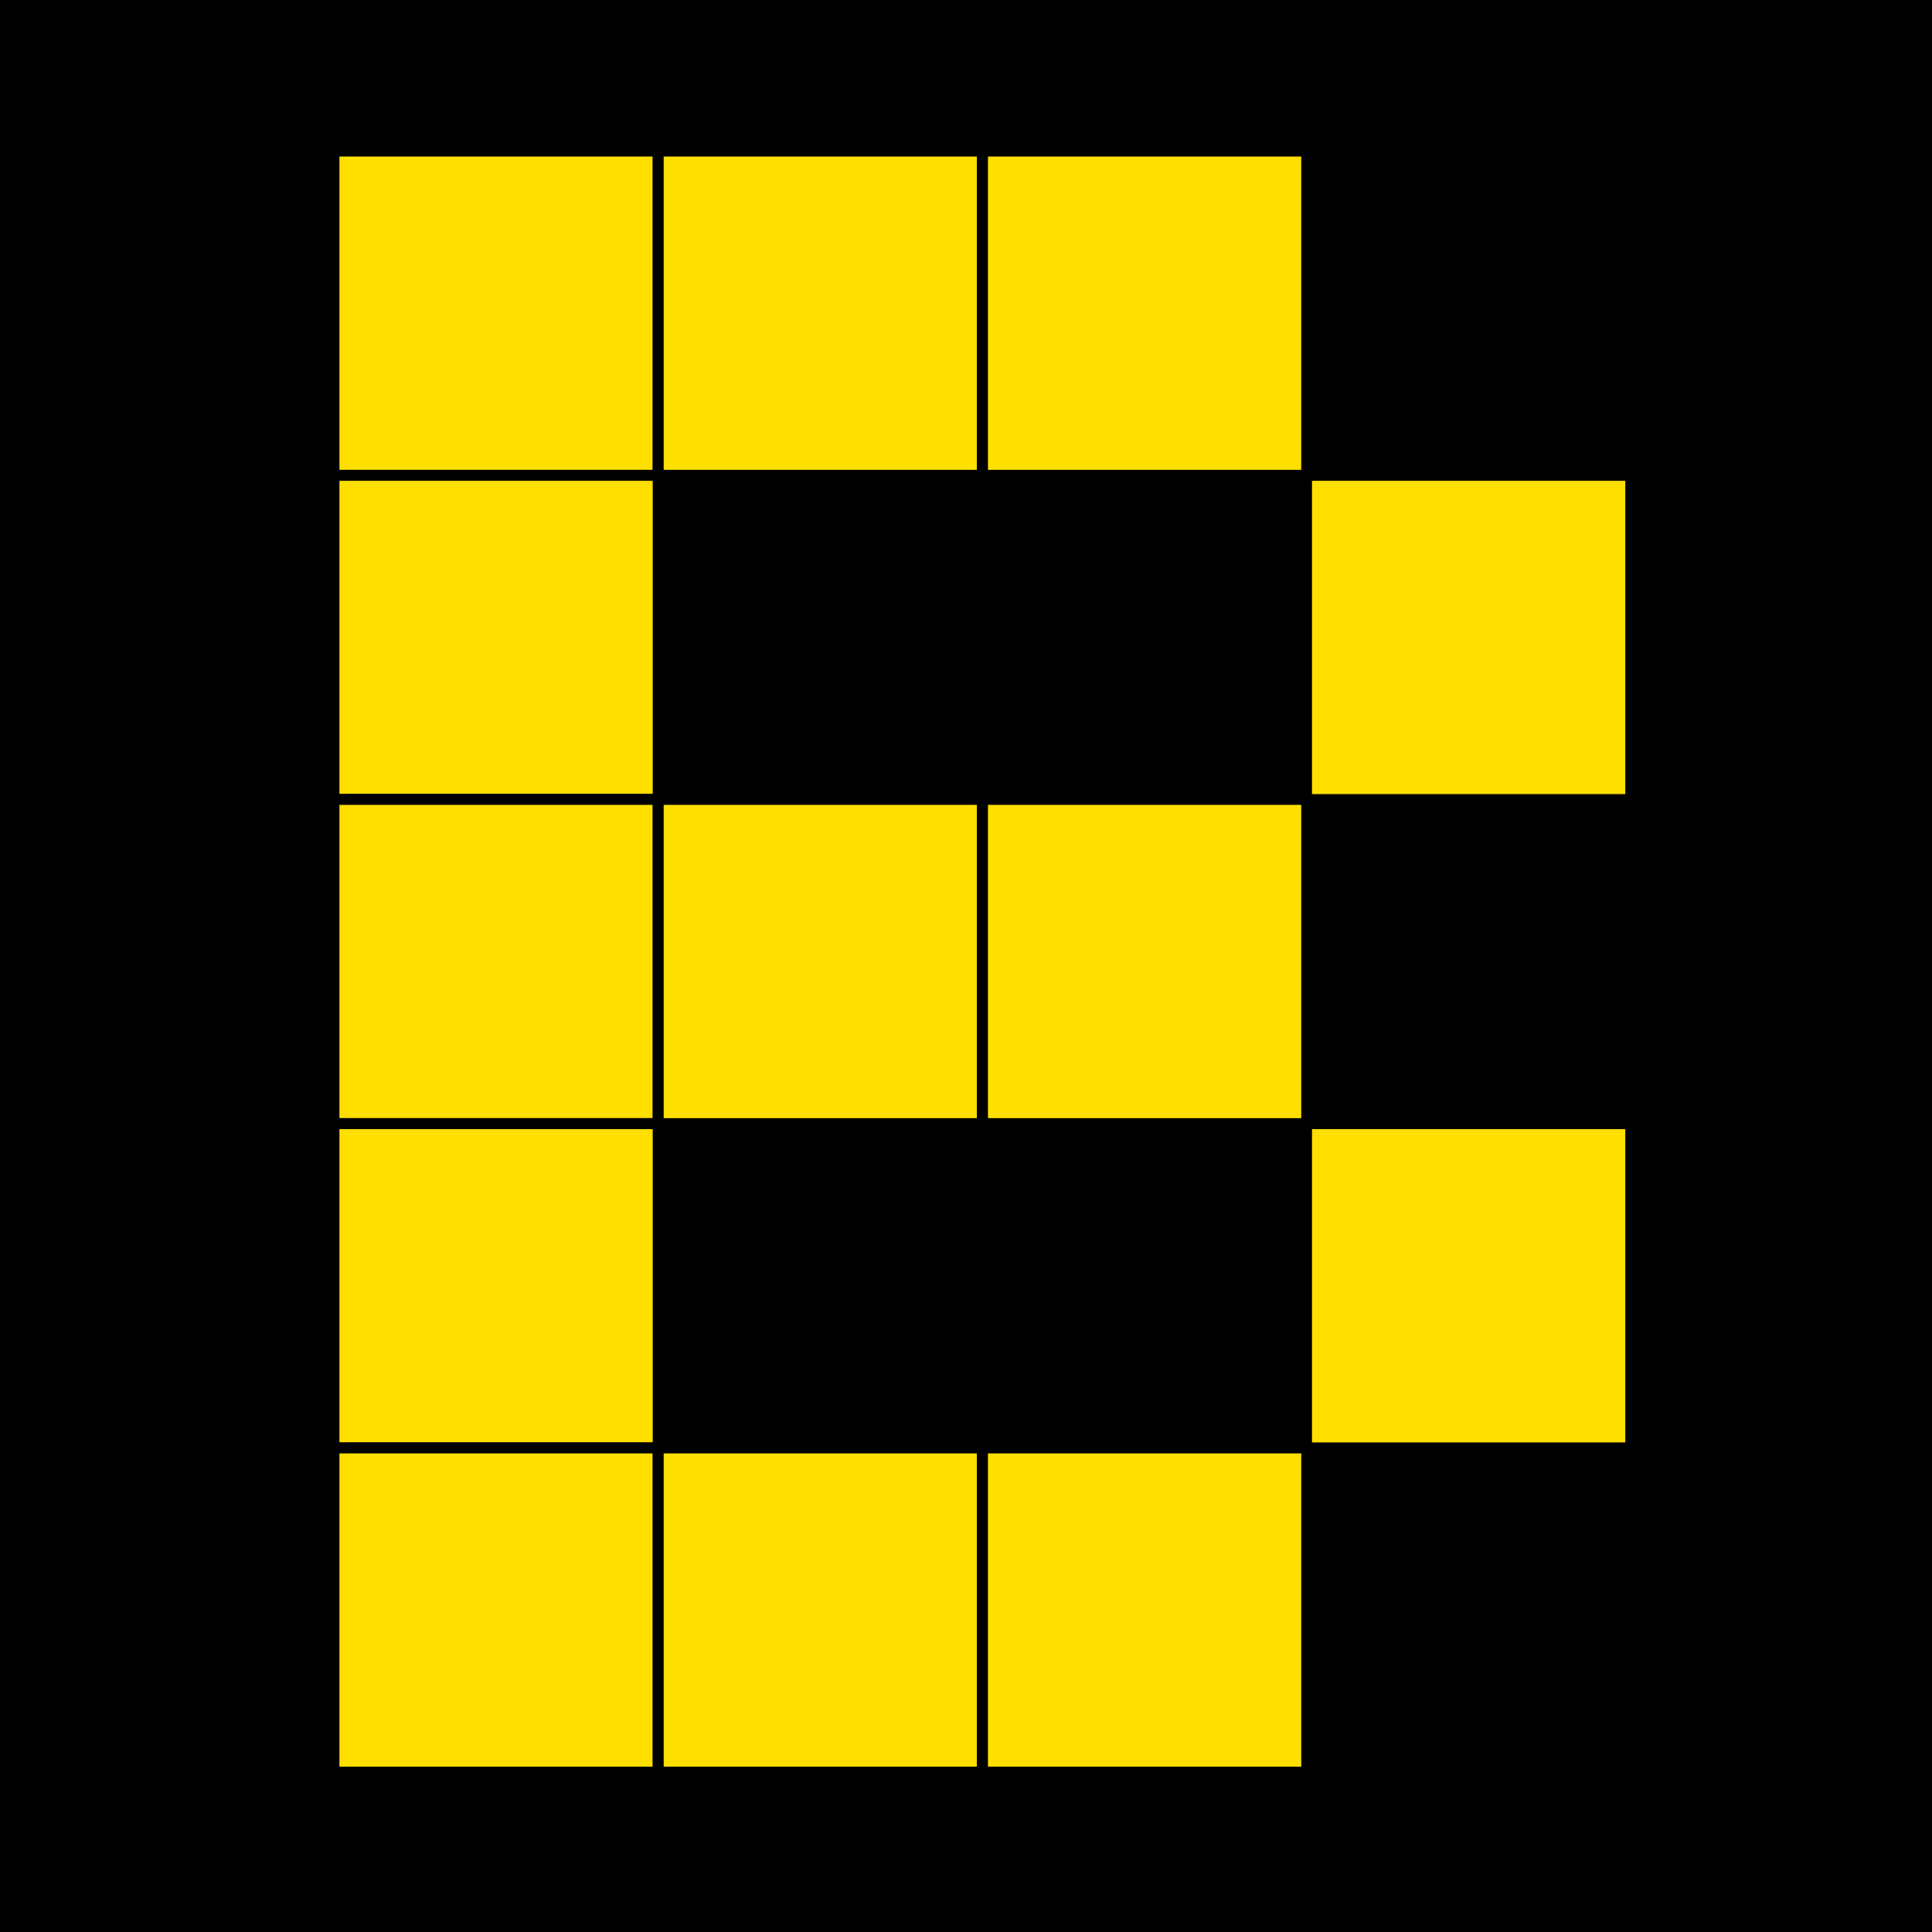 <svg xmlns="http://www.w3.org/2000/svg" viewBox="0 0 88 88"><defs><style>.cls-1{fill:#ffdf00;stroke:#000;stroke-miterlimit:10;stroke-width:0.5px;}</style></defs><title>Ресурс 7</title><g id="Слой_2" data-name="Слой 2"><g id="Слой_2-2" data-name="Слой 2"><rect width="88" height="88"/><rect class="cls-1" x="15.21" y="6.88" width="14.77" height="14.77"/><rect class="cls-1" x="15.21" y="21.65" width="14.77" height="14.77"/><rect class="cls-1" x="15.21" y="36.41" width="14.77" height="14.77"/><rect class="cls-1" x="15.21" y="51.18" width="14.77" height="14.77"/><rect class="cls-1" x="15.21" y="65.95" width="14.77" height="14.77"/><rect class="cls-1" x="29.98" y="65.95" width="14.77" height="14.77"/><rect class="cls-1" x="44.75" y="65.95" width="14.77" height="14.77"/><rect class="cls-1" x="29.98" y="6.88" width="14.77" height="14.77"/><rect class="cls-1" x="44.75" y="6.88" width="14.77" height="14.77"/><rect class="cls-1" x="29.98" y="36.41" width="14.77" height="14.77"/><rect class="cls-1" x="44.75" y="36.41" width="14.77" height="14.77"/><rect class="cls-1" x="59.51" y="51.18" width="14.77" height="14.77"/><rect class="cls-1" x="59.51" y="21.65" width="14.77" height="14.77"/></g></g></svg>